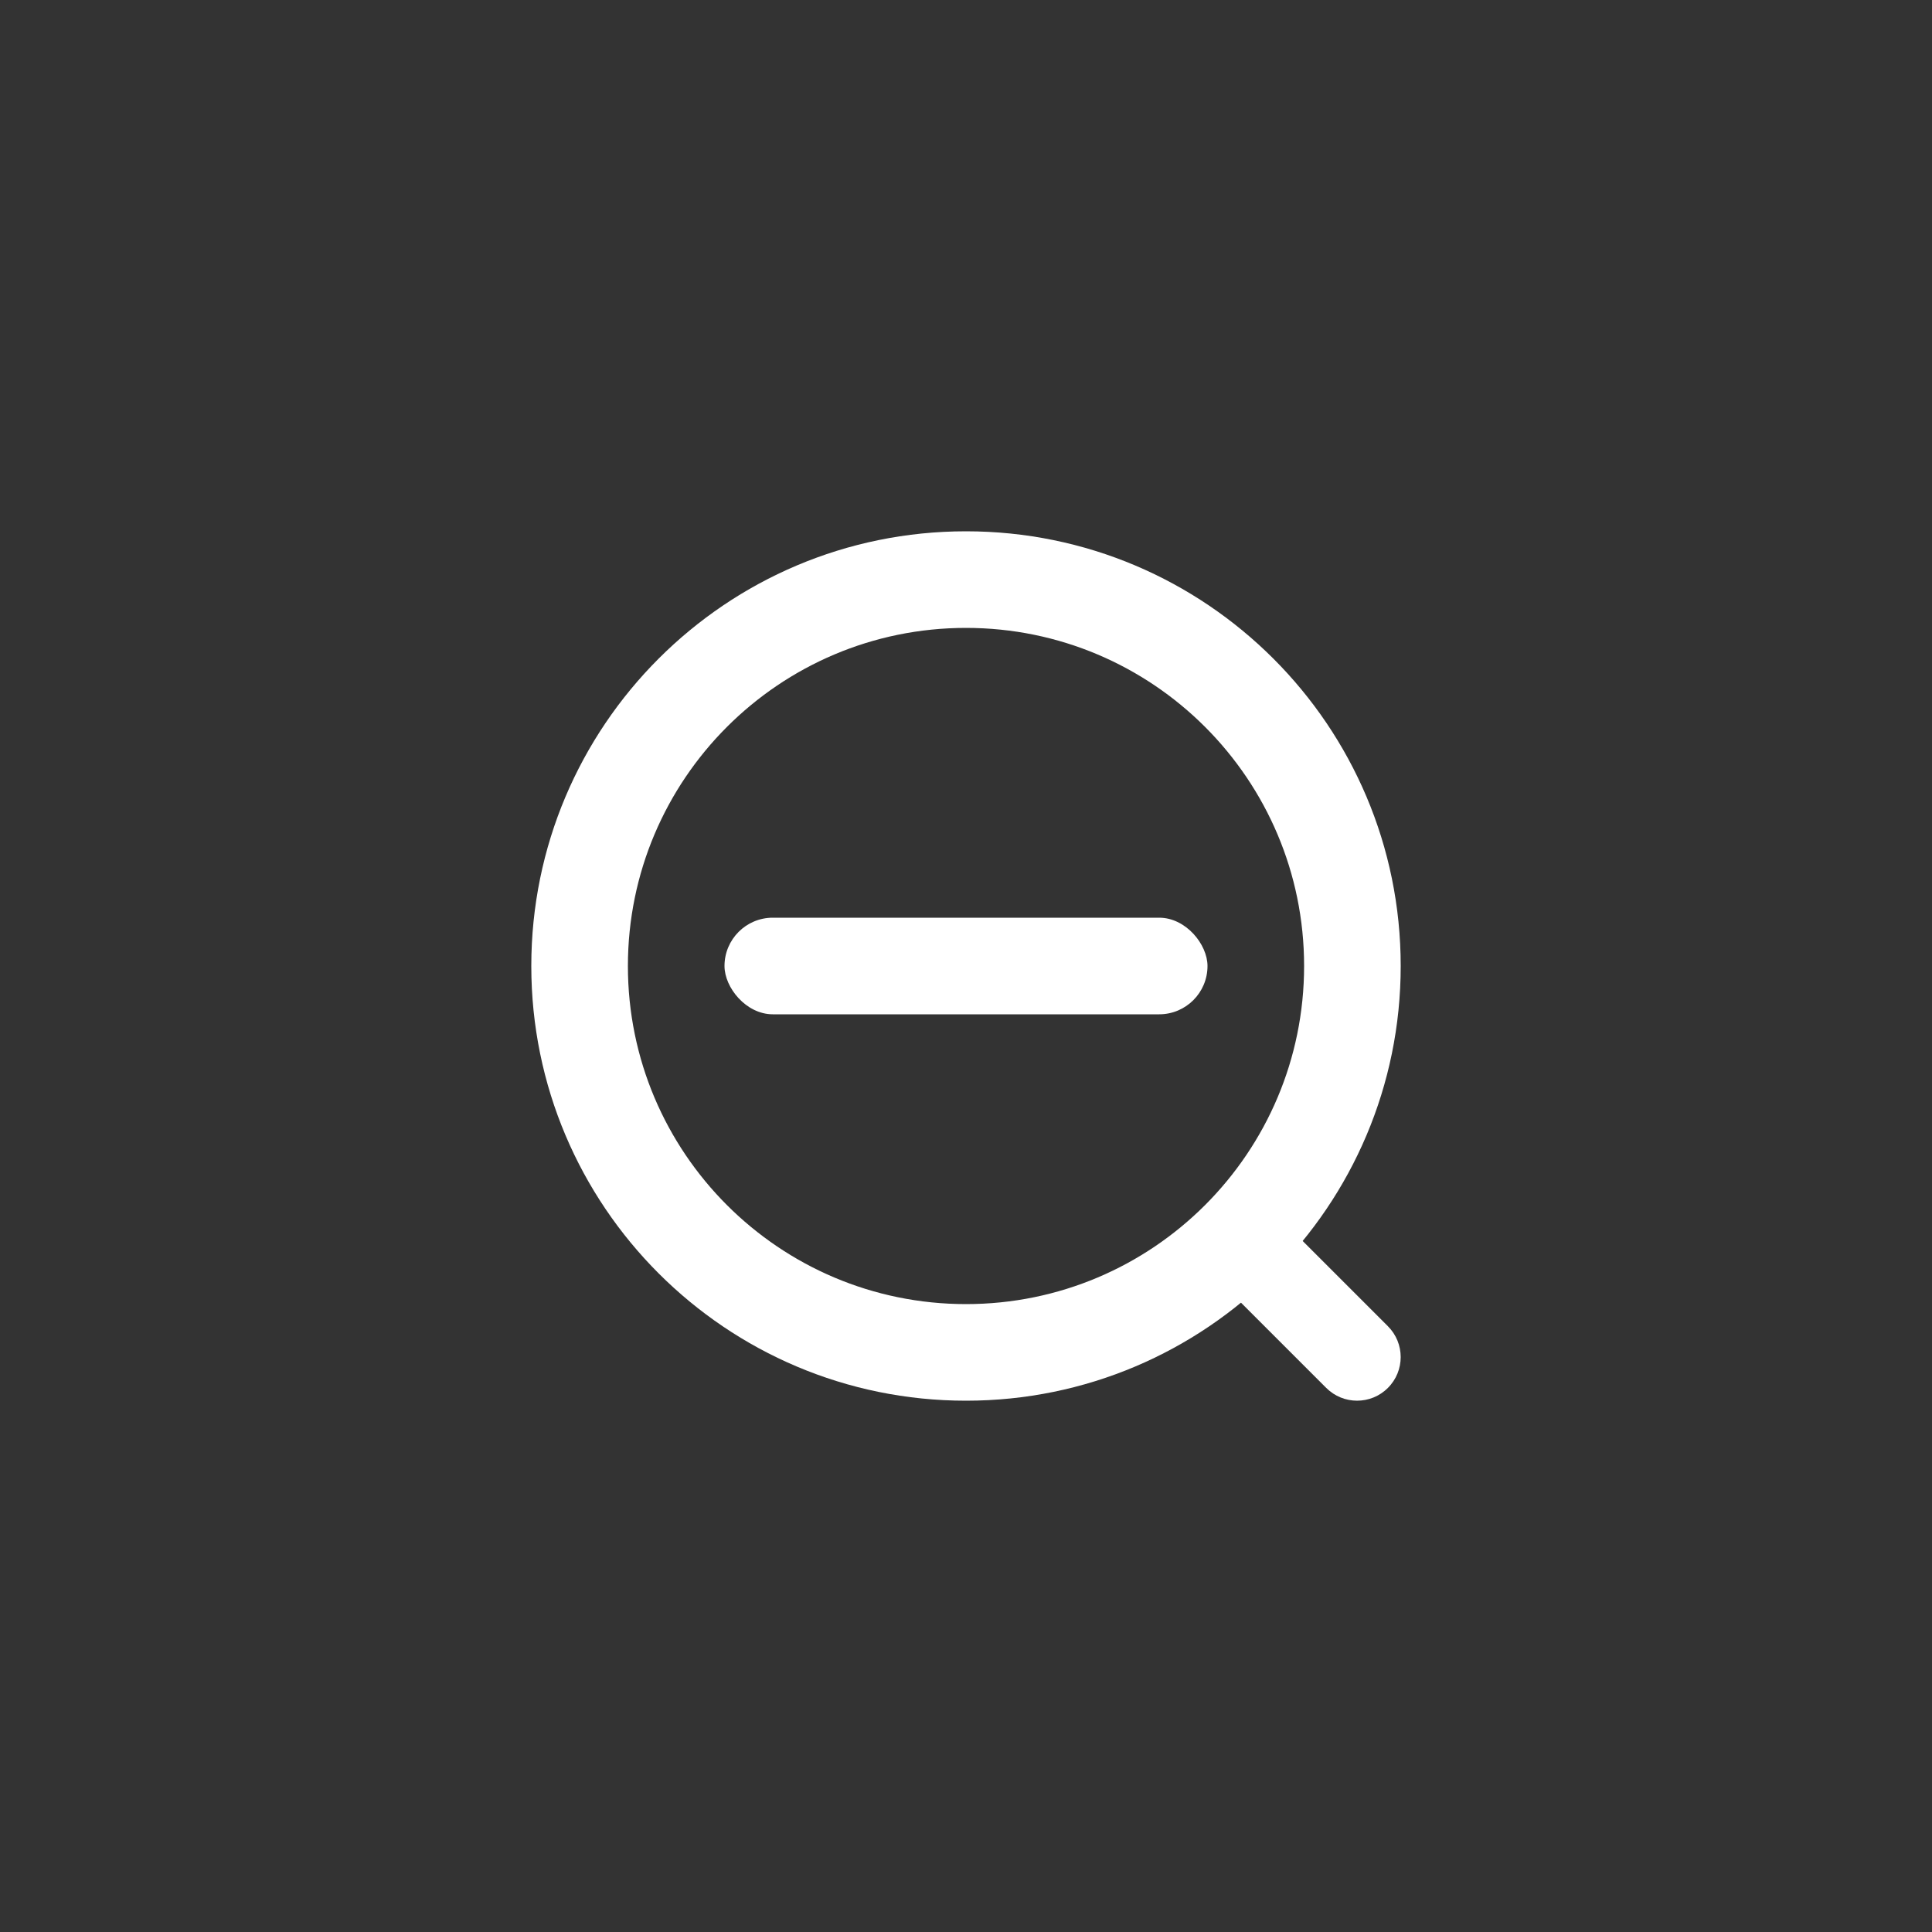 <svg fill="currentColor" xmlns="http://www.w3.org/2000/svg" width="40" height="40" viewBox="0 0 40 40">
    <rect x="0" y="0" width="40" height="40" fill="#333333" stroke="none"/>
    <g transform="translate(-460, -952) translate(460, 952)">
        <g fill="#FFF" transform="translate(11, 11)">
            <path d="M9 0c4.97 0 9 4.03 9 9s-4.03 9-9 9-9-4.03-9-9 4.03-9 9-9zm0 2C5.134 2 2 5.134 2 9s3.134 7 7 7 7-3.134 7-7-3.134-7-7-7z"/>
            <rect width="10" height="2" x="4" y="8" rx="1"/>
            <path d="M15.542 14.265l2.193 2.193c.353.353.353.925 0 1.277-.352.353-.924.353-1.277 0l-2.193-2.193c-.353-.353-.353-.925 0-1.277.352-.353.924-.353 1.277 0z"/>
        </g>
    </g>
</svg>

